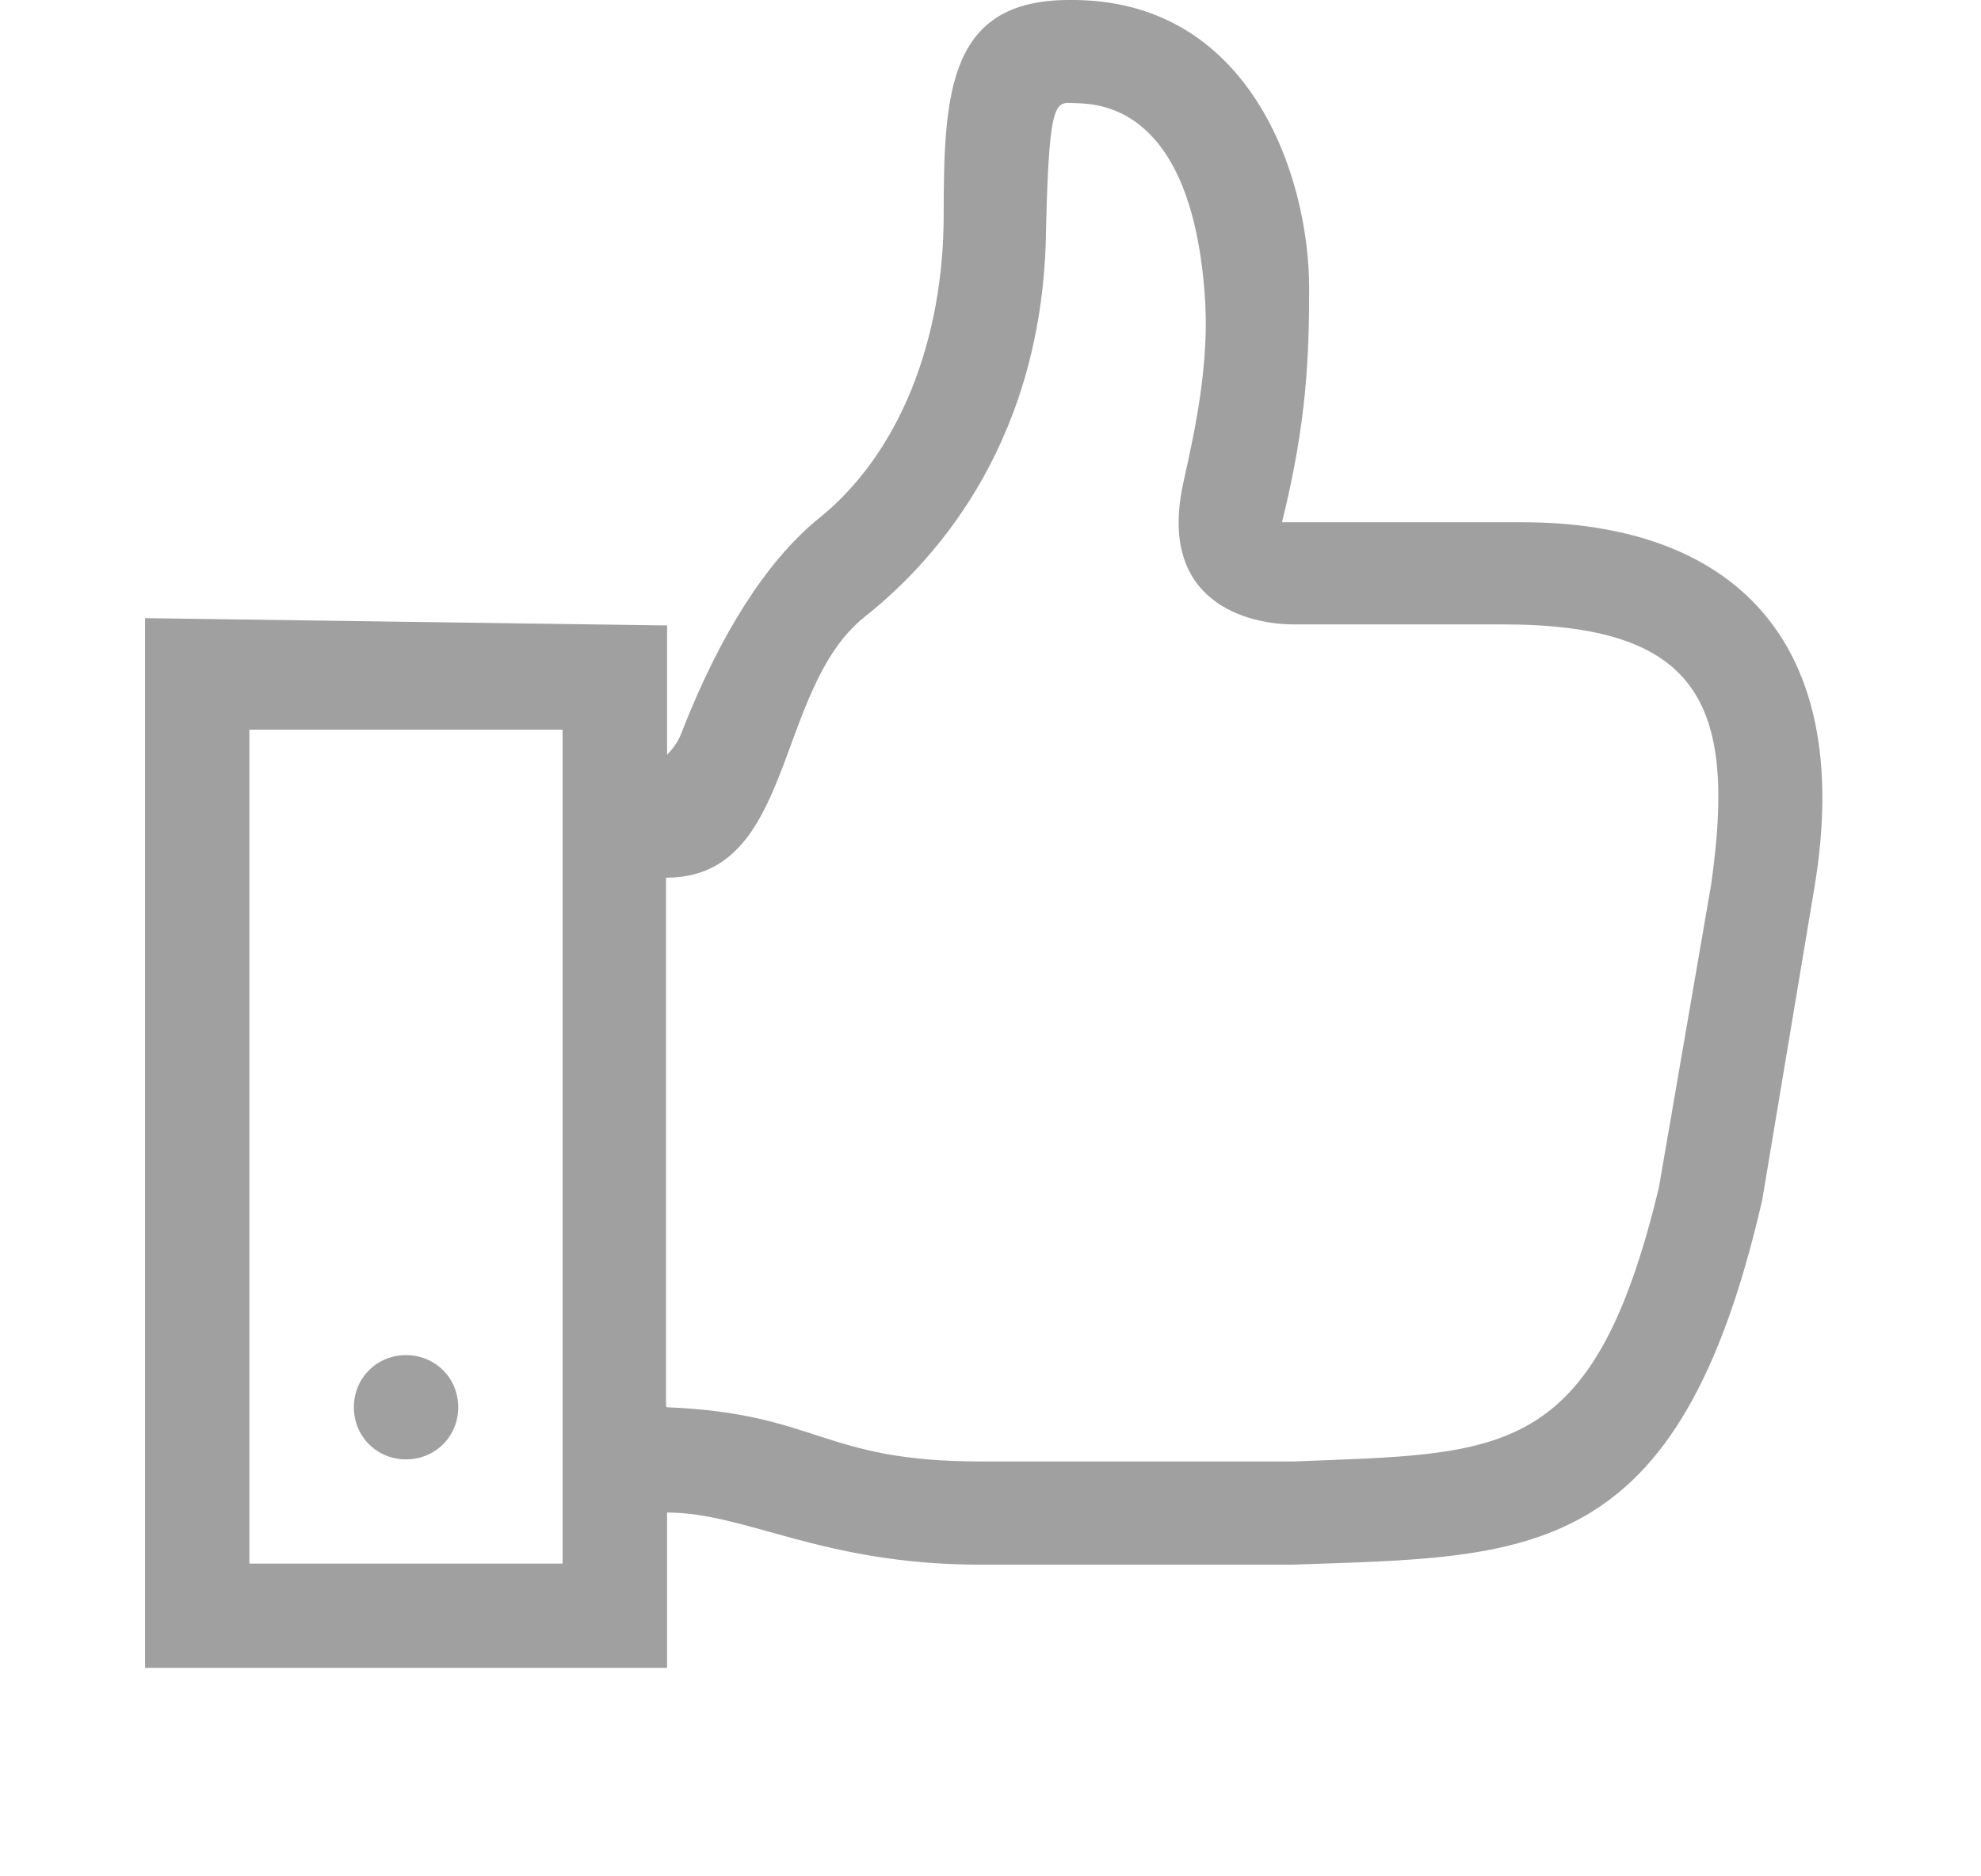 <svg width="19" height="18" viewBox="0 0 19 18" fill="none" xmlns="http://www.w3.org/2000/svg">
<g clip-path="url(#clip0)">
<path fill-rule="evenodd" clip-rule="evenodd" d="M1.391 5.93L6.398 6V7.24C6.468 7.17 6.518 7.09 6.548 7C6.919 6.06 7.349 5.4 7.82 5C8.641 4.36 9.051 3.24 9.051 2.06C9.051 0.88 9.101 -1.02334e-05 10.253 -1.02334e-05C11.995 -0.02 12.556 1.7 12.556 2.76C12.556 3.41 12.536 4.04 12.296 5.01H14.599C16.582 5.01 17.803 6.11 17.403 8.51L16.902 11.51C16.101 15.01 14.669 14.93 12.396 15.01H9.402C7.88 15.01 7.159 14.51 6.398 14.51V16H1.391V5.93ZM6.398 13.5C7.85 13.56 7.88 14.02 9.402 14.02H12.406C14.409 13.94 15.28 14.02 15.911 11.39L16.411 8.49C16.662 6.74 16.291 5.99 14.409 5.99H12.406C11.985 5.99 11.084 5.79 11.354 4.61C11.455 4.15 11.605 3.49 11.555 2.83C11.425 1.03 10.553 1 10.333 0.99C10.133 0.99 10.063 0.87 10.033 2.19C10.013 4.19 9.011 5.35 8.29 5.92C7.419 6.62 7.629 8.42 6.388 8.42V13.49L6.398 13.5ZM2.392 7V15H5.396V7H2.392ZM3.894 14C3.614 14 3.394 13.78 3.394 13.5C3.394 13.22 3.614 13 3.894 13C4.175 13 4.395 13.22 4.395 13.5C4.395 13.78 4.175 14 3.894 14Z" fill="#A0A0A0"/>
</g>
<defs>
<clipPath id="clip0">
<rect width="18.024" height="18" fill="white" transform="translate(0.39)"/>
</clipPath>
</defs>
</svg>
